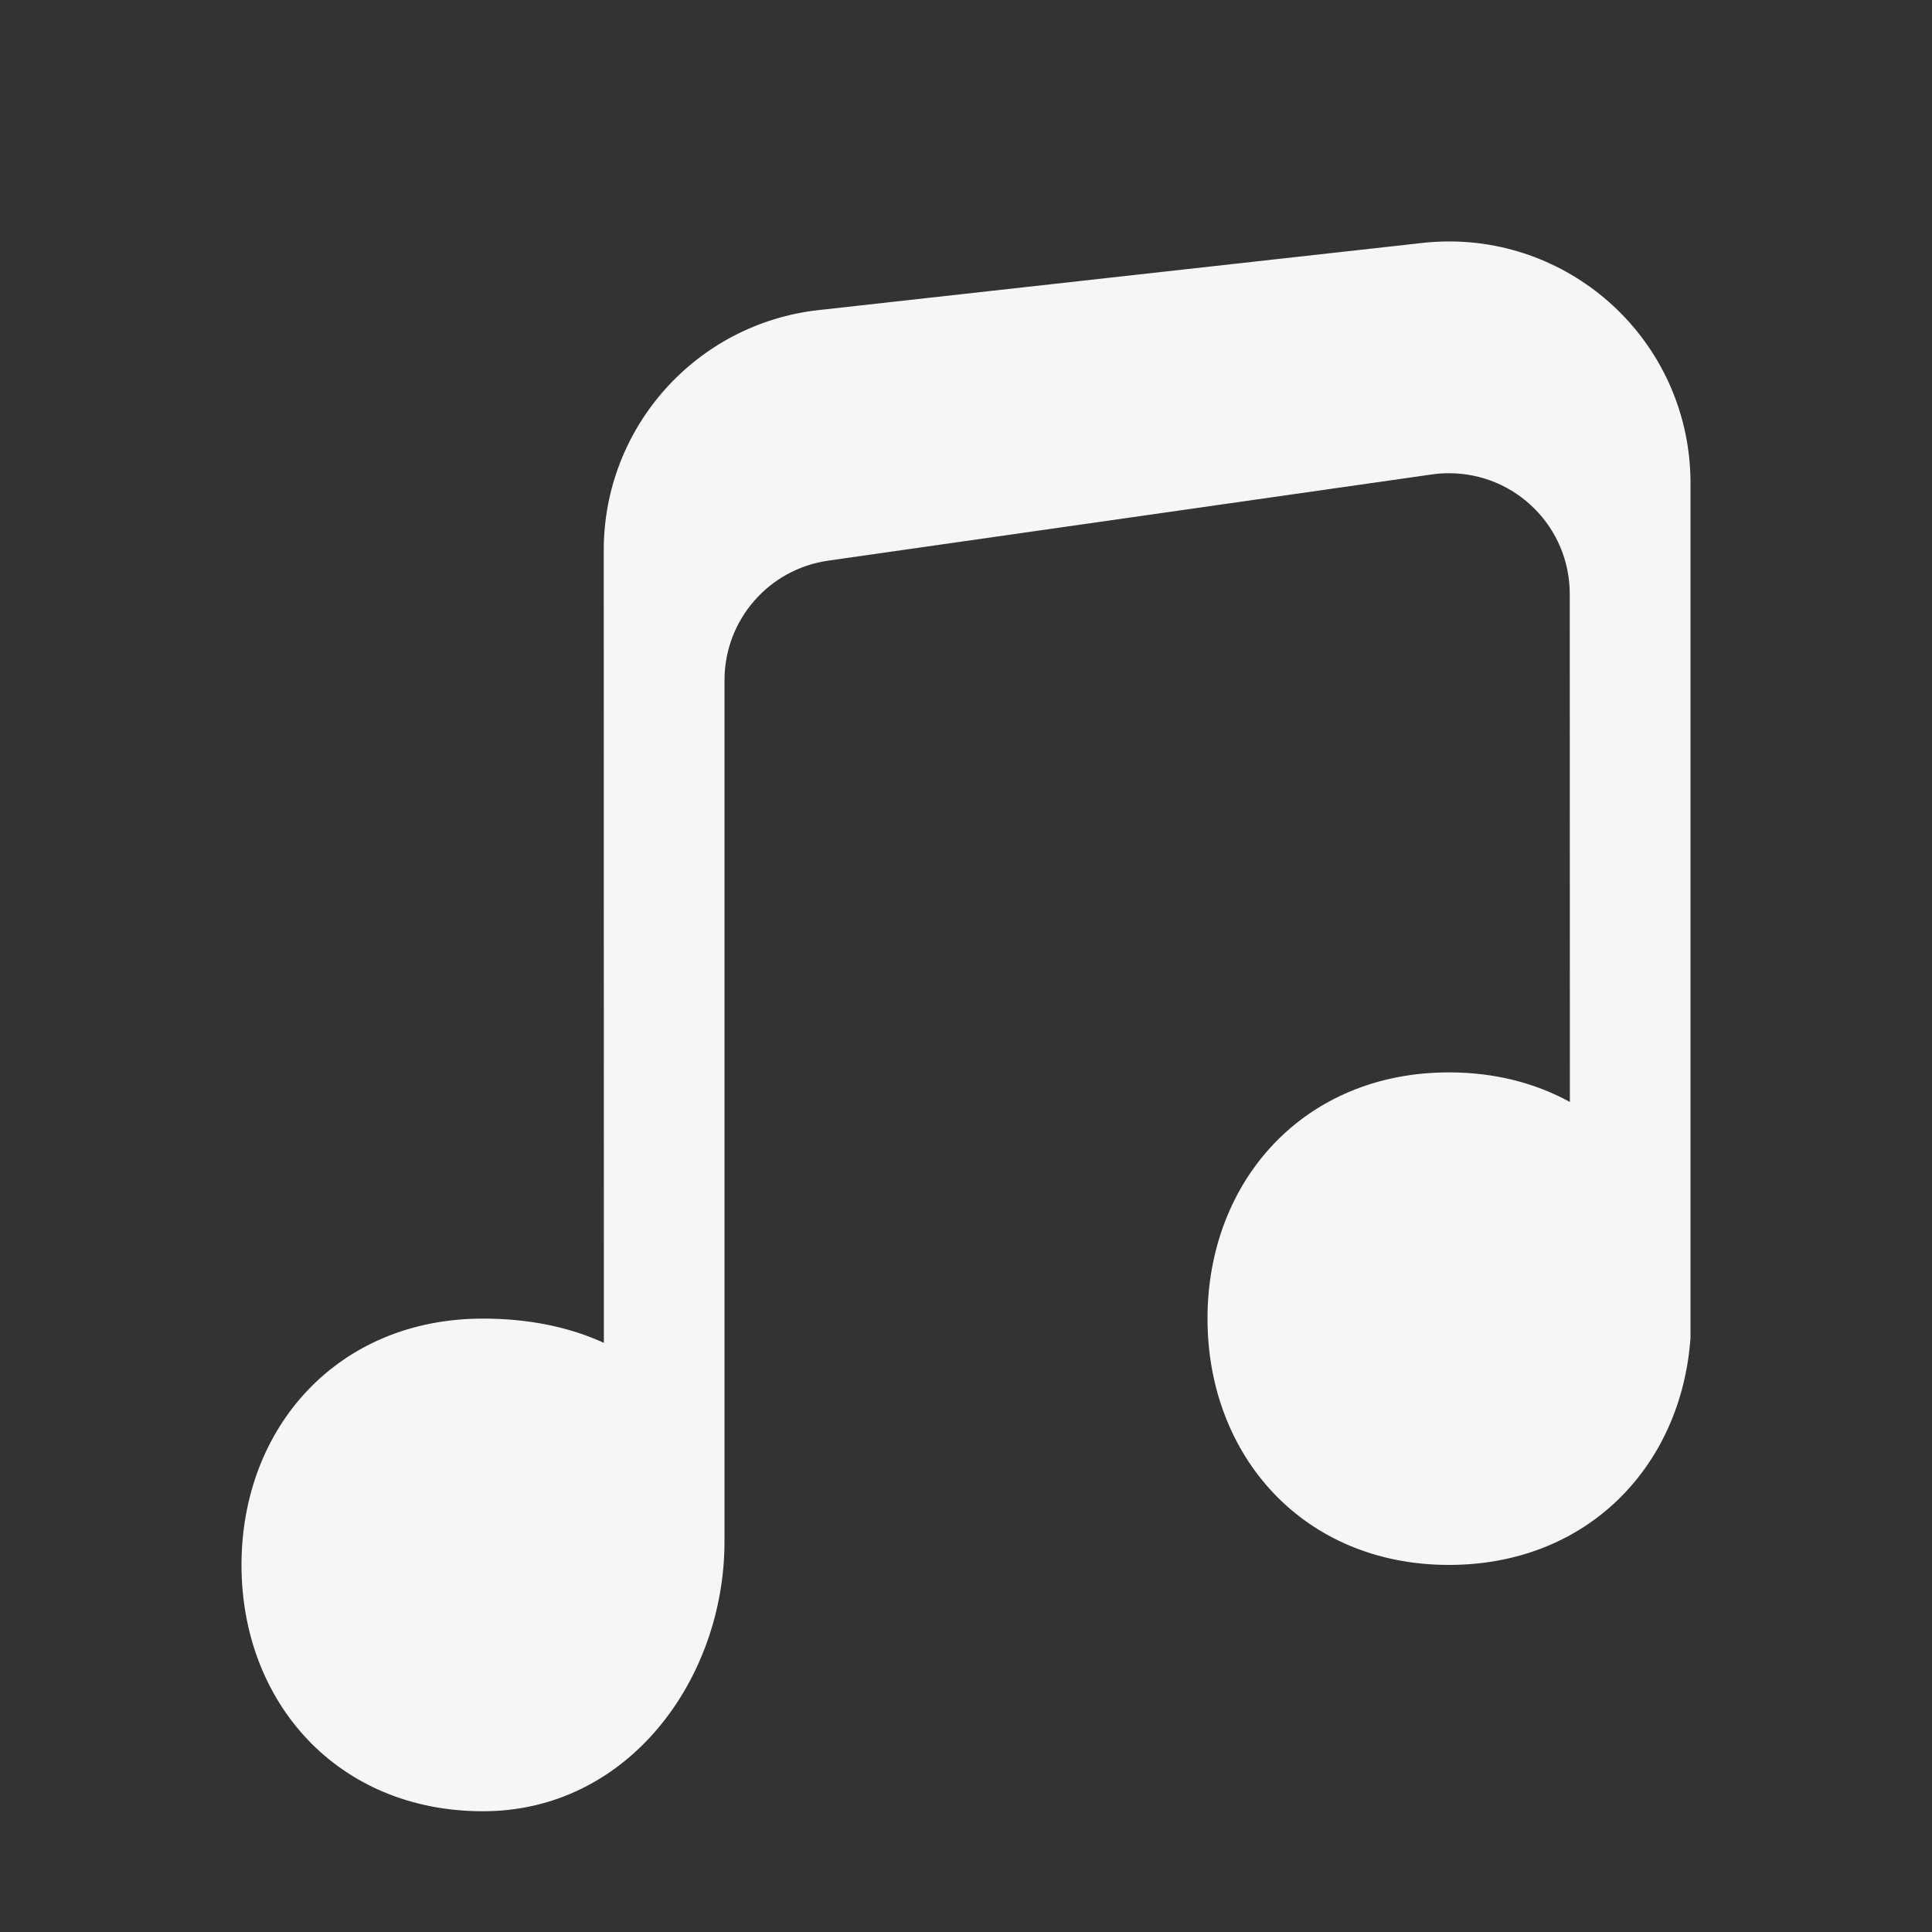 <?xml version="1.0" encoding="UTF-8" standalone="no"?>
<svg
   xmlns:svg="http://www.w3.org/2000/svg"
   xmlns="http://www.w3.org/2000/svg"
   xmlns:sodipodi="http://sodipodi.sourceforge.net/DTD/sodipodi-0.dtd"
   xmlns:inkscape="http://www.inkscape.org/namespaces/inkscape"
   inkscape:version="1.1-dev (1:0.92.0+devel+202004260039+9758c7a)"
   sodipodi:docname="default-folder-music.svg"
   id="svg7"
   version="1.1"
   viewBox="0 0 16 16"
   height="16"
   width="16">
  <rect x="0" y="0" width="16" height="16" fill="#333333" stroke="none"/>
  <sodipodi:namedview
     inkscape:current-layer="svg7"
     inkscape:window-maximized="0"
     inkscape:window-y="30"
     inkscape:window-x="0"
     inkscape:cy="8"
     inkscape:cx="8"
     inkscape:zoom="46.3125"
     showgrid="false"
     id="namedview9"
     inkscape:window-height="480"
     inkscape:window-width="851"
     inkscape:pageshadow="2"
     inkscape:pageopacity="0"
     guidetolerance="10"
     gridtolerance="10"
     objecttolerance="10"
     borderopacity="1"
     bordercolor="#666666"
     pagecolor="#ffffff" />
  <defs
     id="defs3">
    <style
       type="text/css"
       id="current-color-scheme">
   .ColorScheme-Text { color:#F6F6F6; } .ColorScheme-Highlight { color:#ffffff; }
  </style>
  </defs>
  <path
     id="path5"
     d="M13.988,3.779 C13.996,3.853 14,3.926 14,4 L14,11.078 C13.926,12.139 13.149,12.96 12,12.96 C10.795,12.96 10,12.058 10,10.92 C10,9.783 10.795,8.881 12,8.881 C12.378,8.881 12.715,8.969 13.001,9.126 L13,4.919 C13,4.366 12.552,3.919 12,3.919 C11.953,3.919 11.905,3.922 11.859,3.929 L6.859,4.643 C6.366,4.713 6,5.135 6,5.633 L6,12.766 C6,13.903 5.205,15 4,15 C2.795,15 2,14.098 2,12.96 C2,11.823 2.795,10.92 4,10.92 C4.378,10.92 4.716,10.99 5.001,11.121 L5,4.556 C5,3.537 5.766,2.681 6.779,2.568 L11.779,2.012 C12.877,1.89 13.866,2.681 13.988,3.779 Z"
     class="ColorScheme-Text"
     style="fill:currentColor" />
</svg>
